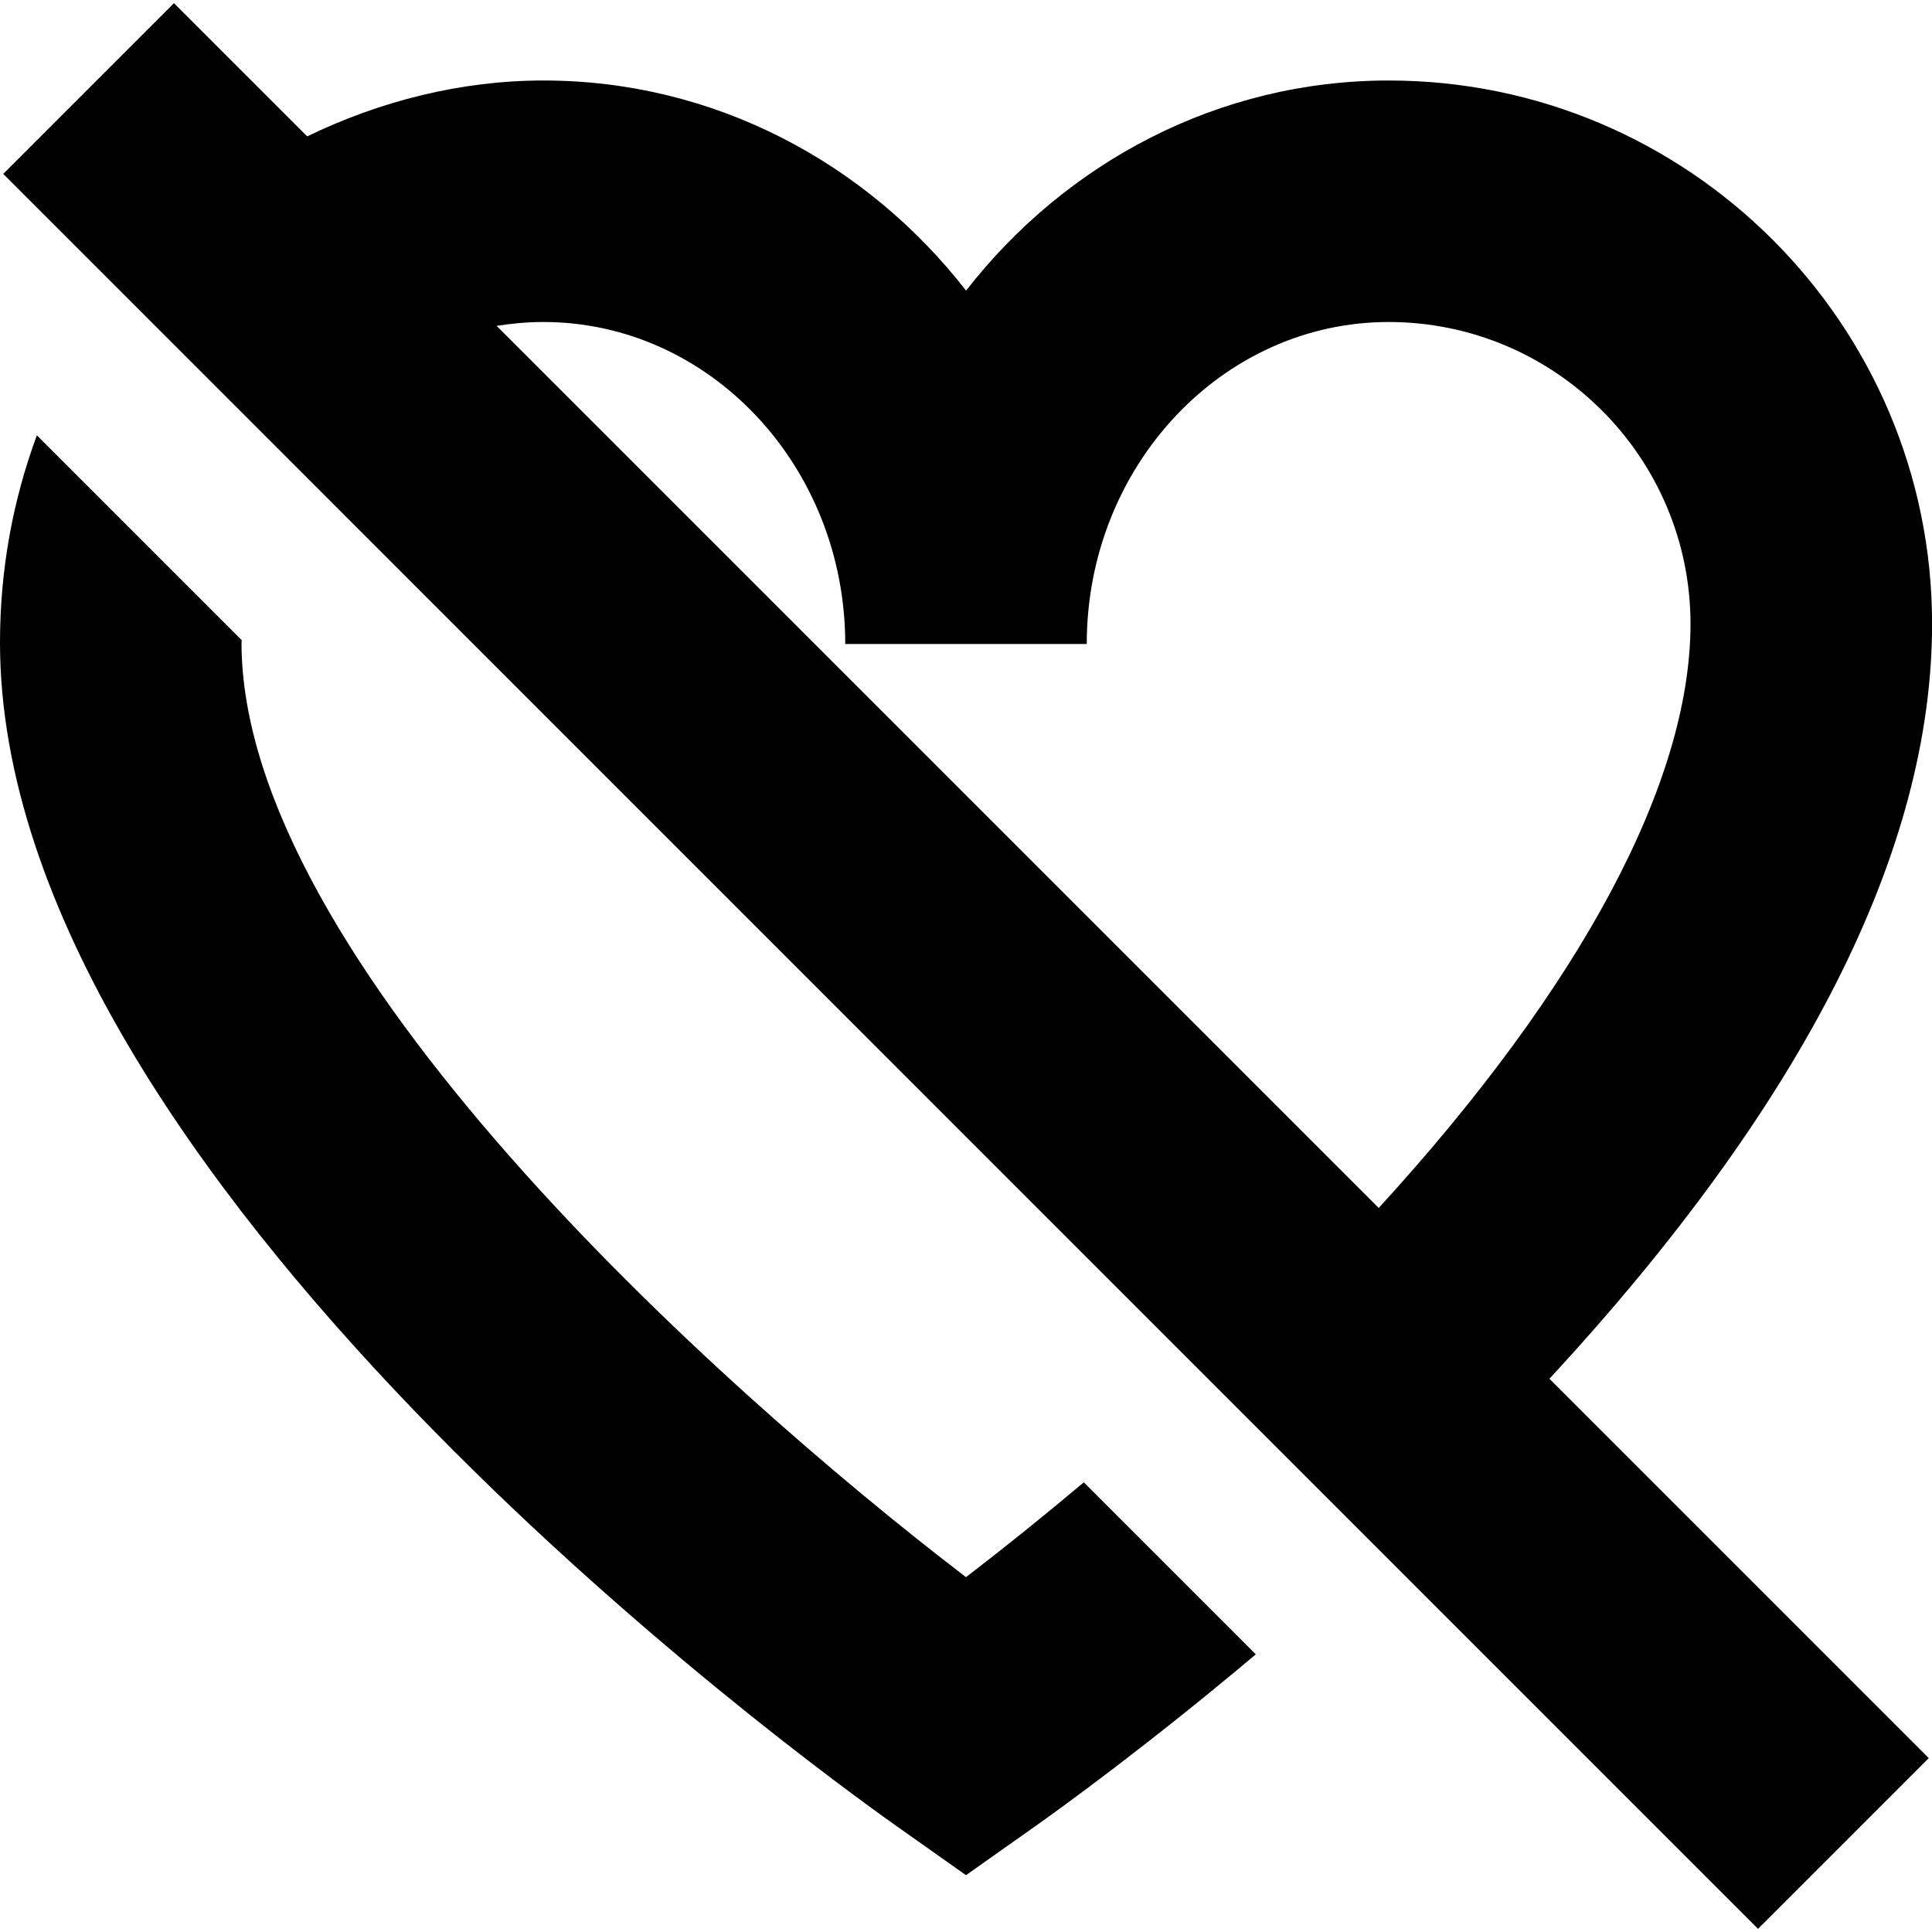 <?xml version="1.0" encoding="UTF-8"?>
<svg xmlns="http://www.w3.org/2000/svg" id="Layer_1" data-name="Layer 1" viewBox="0 0 24 24">
  <path d="M13.464,18.415l2.136,2.136c-1.344,1.131-2.406,1.899-2.734,2.131l-.866,.612-.866-.612C9.994,21.875,0,14.615,0,7.982c0-.922,.166-1.785,.458-2.574l2.545,2.545c0,.01-.003,.019-.003,.029,0,3.916,5.863,9.21,9,11.61,.441-.338,.939-.737,1.464-1.178Zm5.783-1.288l4.713,4.713-2.121,2.121L.04,2.16,2.161,.039l1.655,1.655c.912-.441,1.913-.694,2.935-.694,2.12,0,4.012,1.02,5.25,2.61,1.238-1.59,3.13-2.61,5.25-2.61,3.722,0,6.75,3.028,6.75,6.75,0,2.822-1.605,5.972-4.753,9.377ZM6.169,4.048l10.958,10.958c2.508-2.743,3.873-5.284,3.873-7.256,0-2.067-1.682-3.75-3.75-3.75s-3.75,1.794-3.75,4h-3c0-2.206-1.682-4-3.75-4-.197,0-.39,.018-.581,.048Z"/>
</svg>

